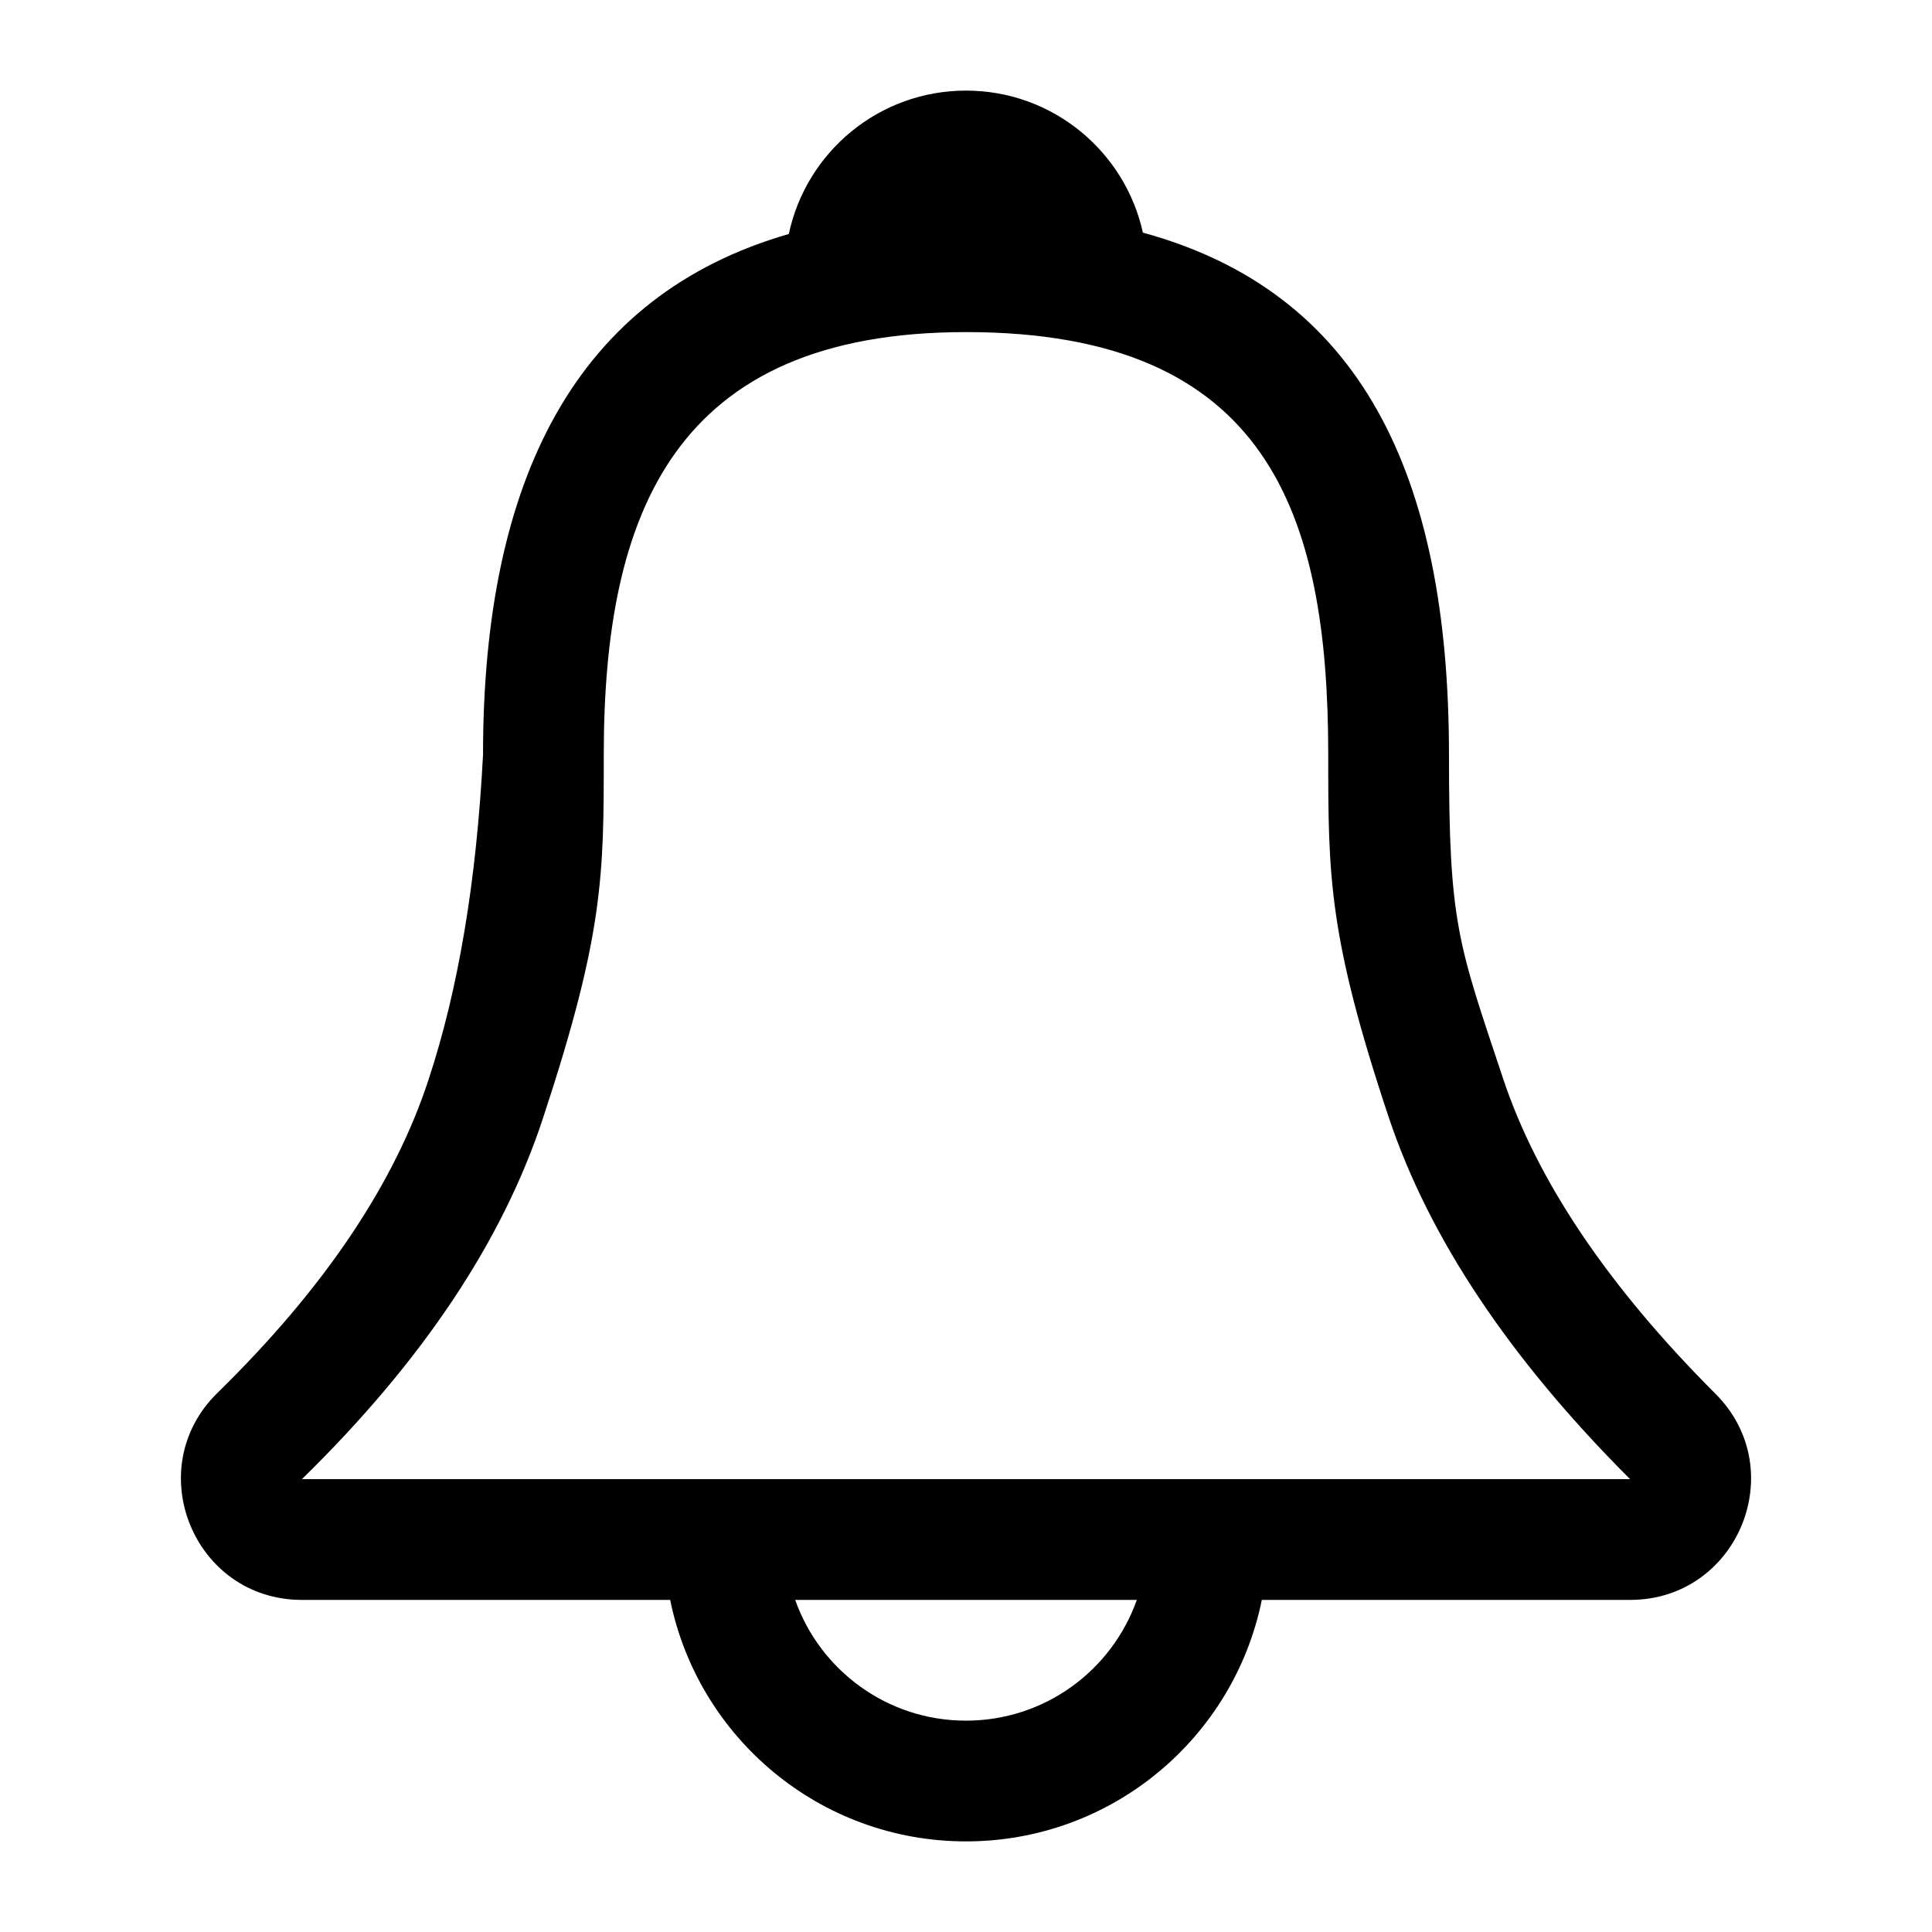 <?xml version="1.0" standalone="no"?><!DOCTYPE svg PUBLIC "-//W3C//DTD SVG 1.1//EN" "http://www.w3.org/Graphics/SVG/1.1/DTD/svg11.dtd"><svg t="1553556711747" class="icon" style="" viewBox="0 0 1024 1024" version="1.1" xmlns="http://www.w3.org/2000/svg" p-id="51698" xmlns:xlink="http://www.w3.org/1999/xlink" width="200" height="200"><defs><style type="text/css"></style></defs><path d="M320.009 400.005c0 63.997 0 94.872-31.999 191.991-21.332 65.378-63.997 129.376-127.994 191.991h703.966c-63.997-63.997-106.661-127.994-127.994-191.991-31.999-95.995-31.999-127.994-31.999-191.991 0-127.994-31.999-223.989-191.991-223.989-154.756 0-191.99 95.995-191.99 223.989z m282.524 447.979H421.467c13.178 37.284 48.736 63.997 90.533 63.997s77.355-26.712 90.533-63.997z m3.22-724.684c114.993 31.422 162.234 127.552 162.234 276.705 0 89.716 4.649 99.556 28.714 171.753 17.921 53.765 55.119 109.561 112.533 166.976 40.316 40.316 11.763 109.249-45.253 109.249H668.792c-14.824 73.028-79.389 127.994-156.792 127.994S370.032 921.011 355.208 847.984H160.016c-57.352 0-85.751-69.631-44.756-109.74 57.058-55.825 94.02-111.27 111.967-166.274 15.731-47.745 25.326-105.066 28.785-171.965 0-146.07 49.27-243.451 162.078-275.987 9.201-43.418 47.751-75.997 93.91-75.997 45.903 0 84.283 32.22 93.753 75.278z" p-id="51699"></path></svg>